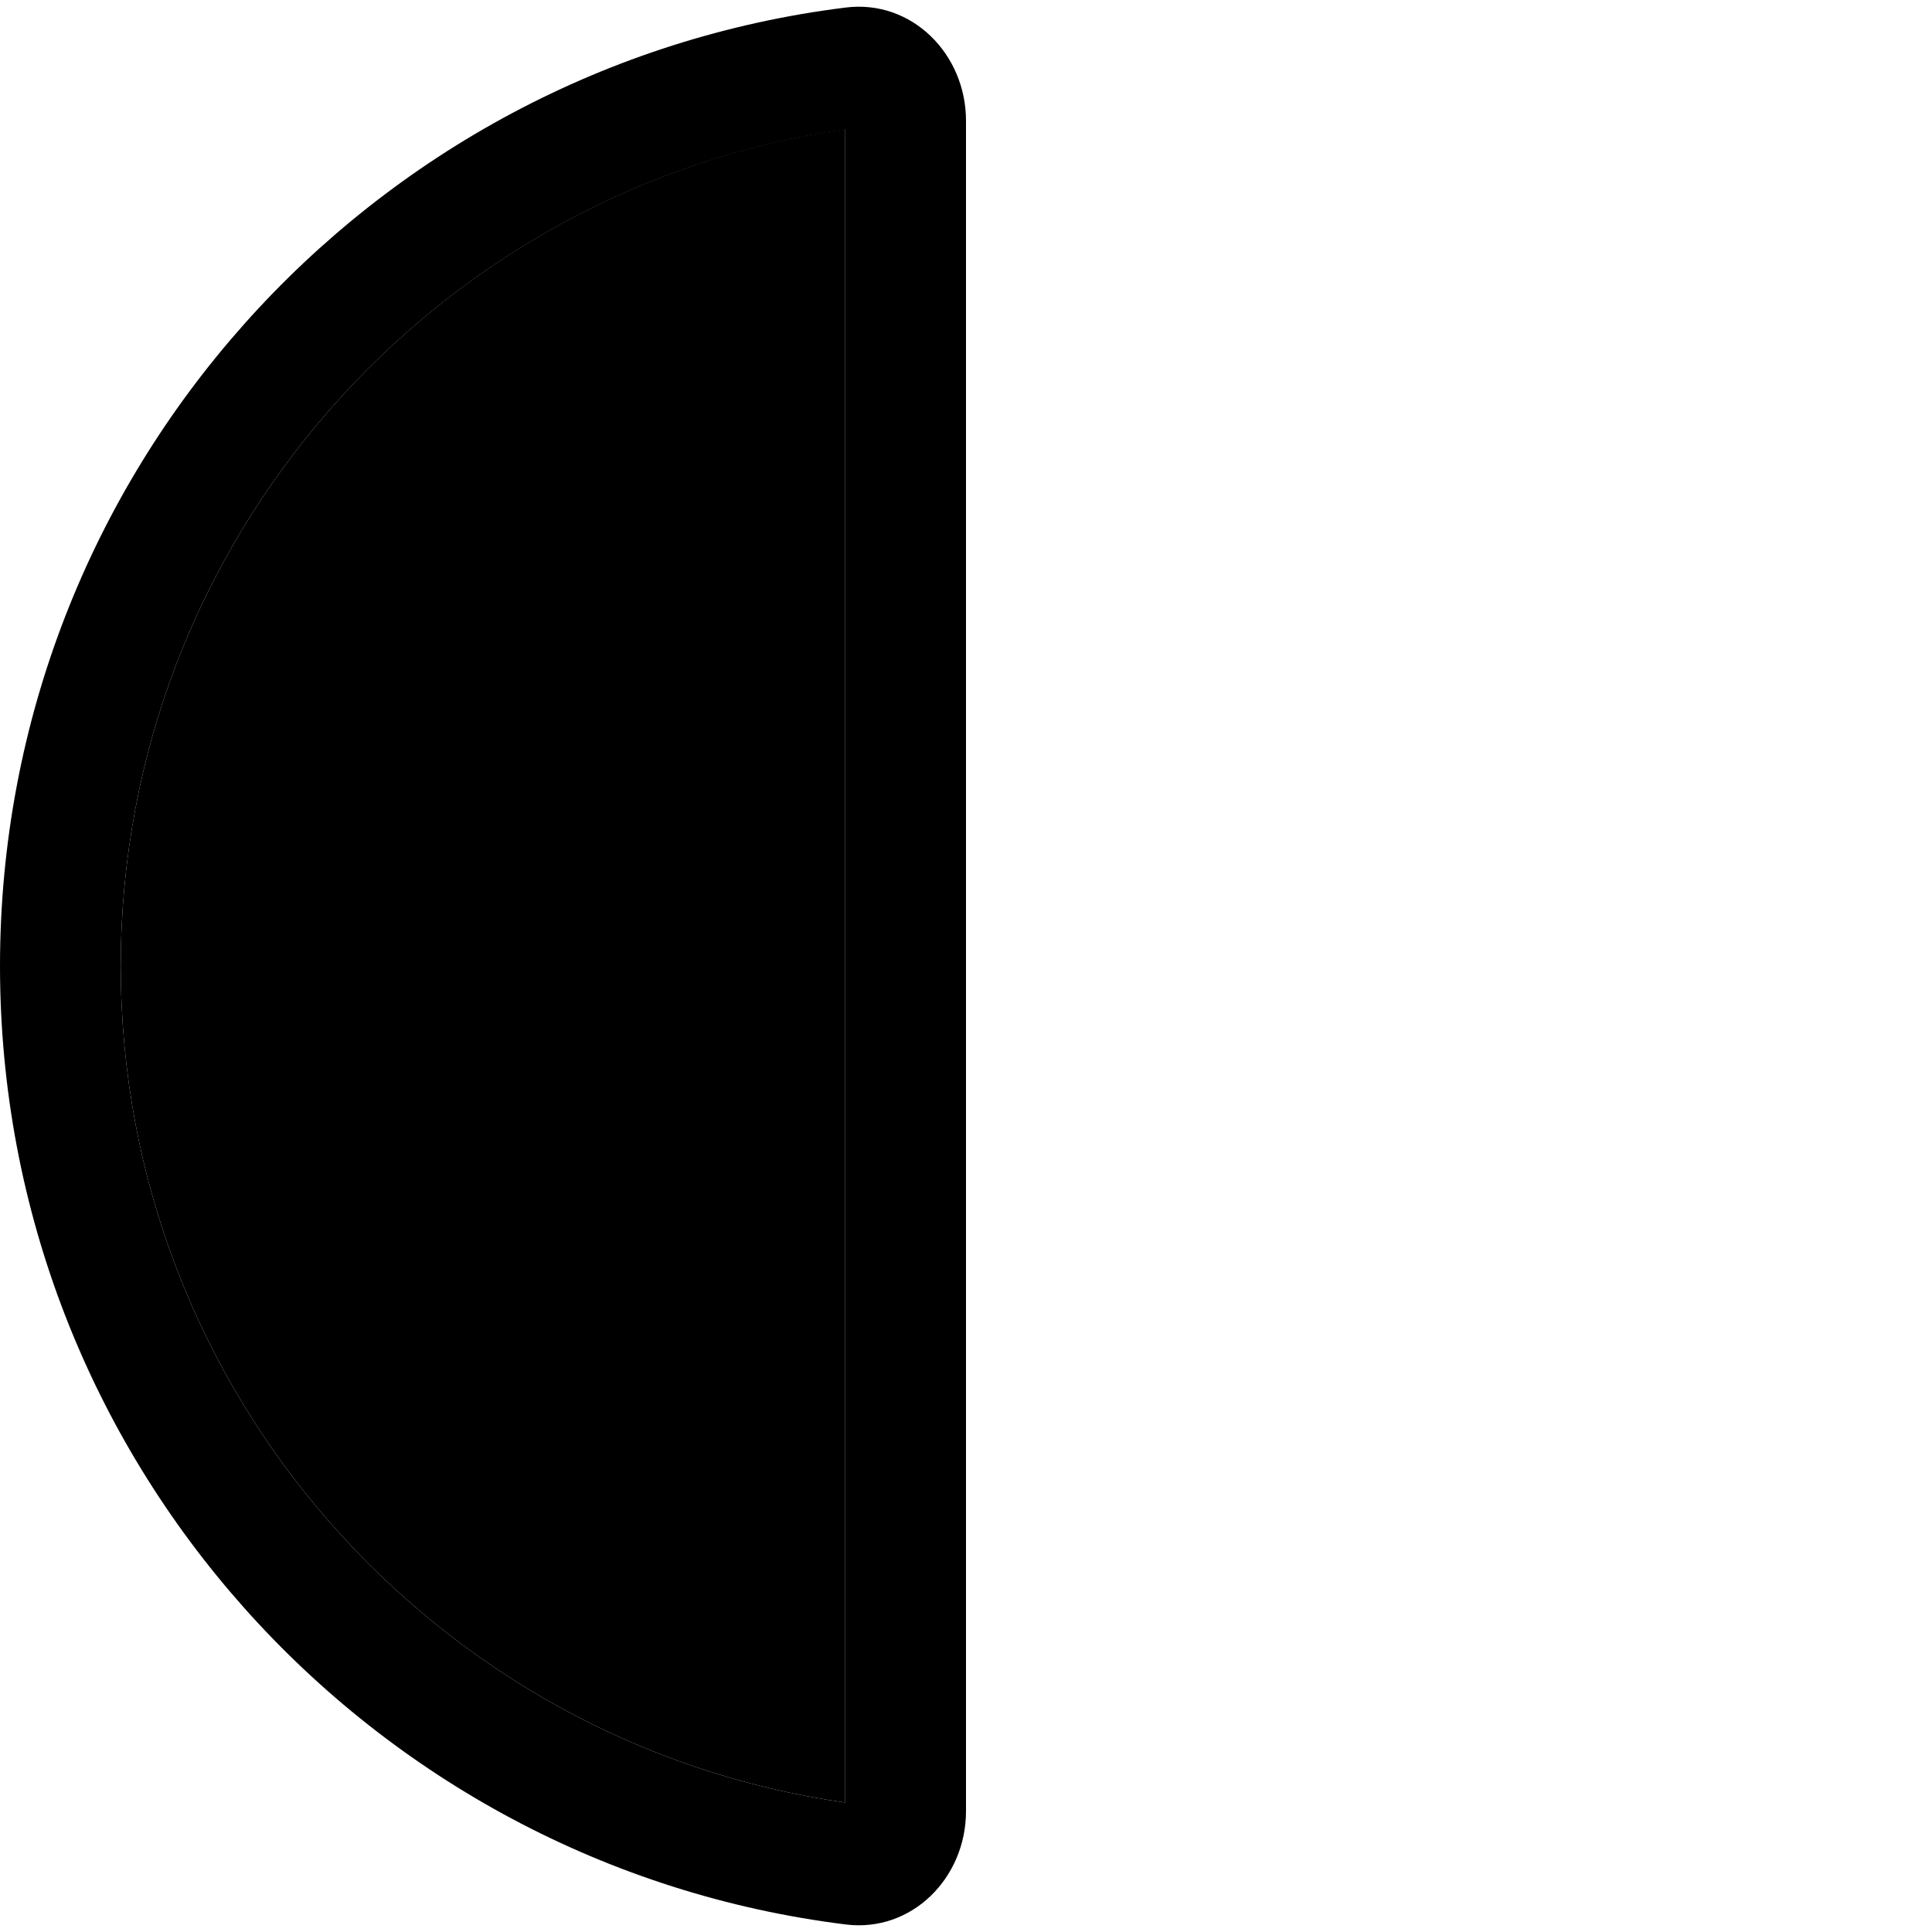 <svg xmlns="http://www.w3.org/2000/svg" width="24" height="24" viewBox="0 0 512 512">
    <path class="pr-icon-duotone-secondary" d="M32 256c0 112.8 83.5 206.2 192 221.7l0-443.5C115.5 49.8 32 143.2 32 256z"/>
    <path class="pr-icon-duotone-primary" d="M224 34.3C115.5 49.8 32 143.2 32 256s83.5 206.2 192 221.7l0-443.5zM224.1 2C241.6-.2 256 14.3 256 32l0 448c0 17.7-14.4 32.2-31.9 30C97.8 494.3 0 386.6 0 256S97.8 17.7 224.1 2z"/>
</svg>